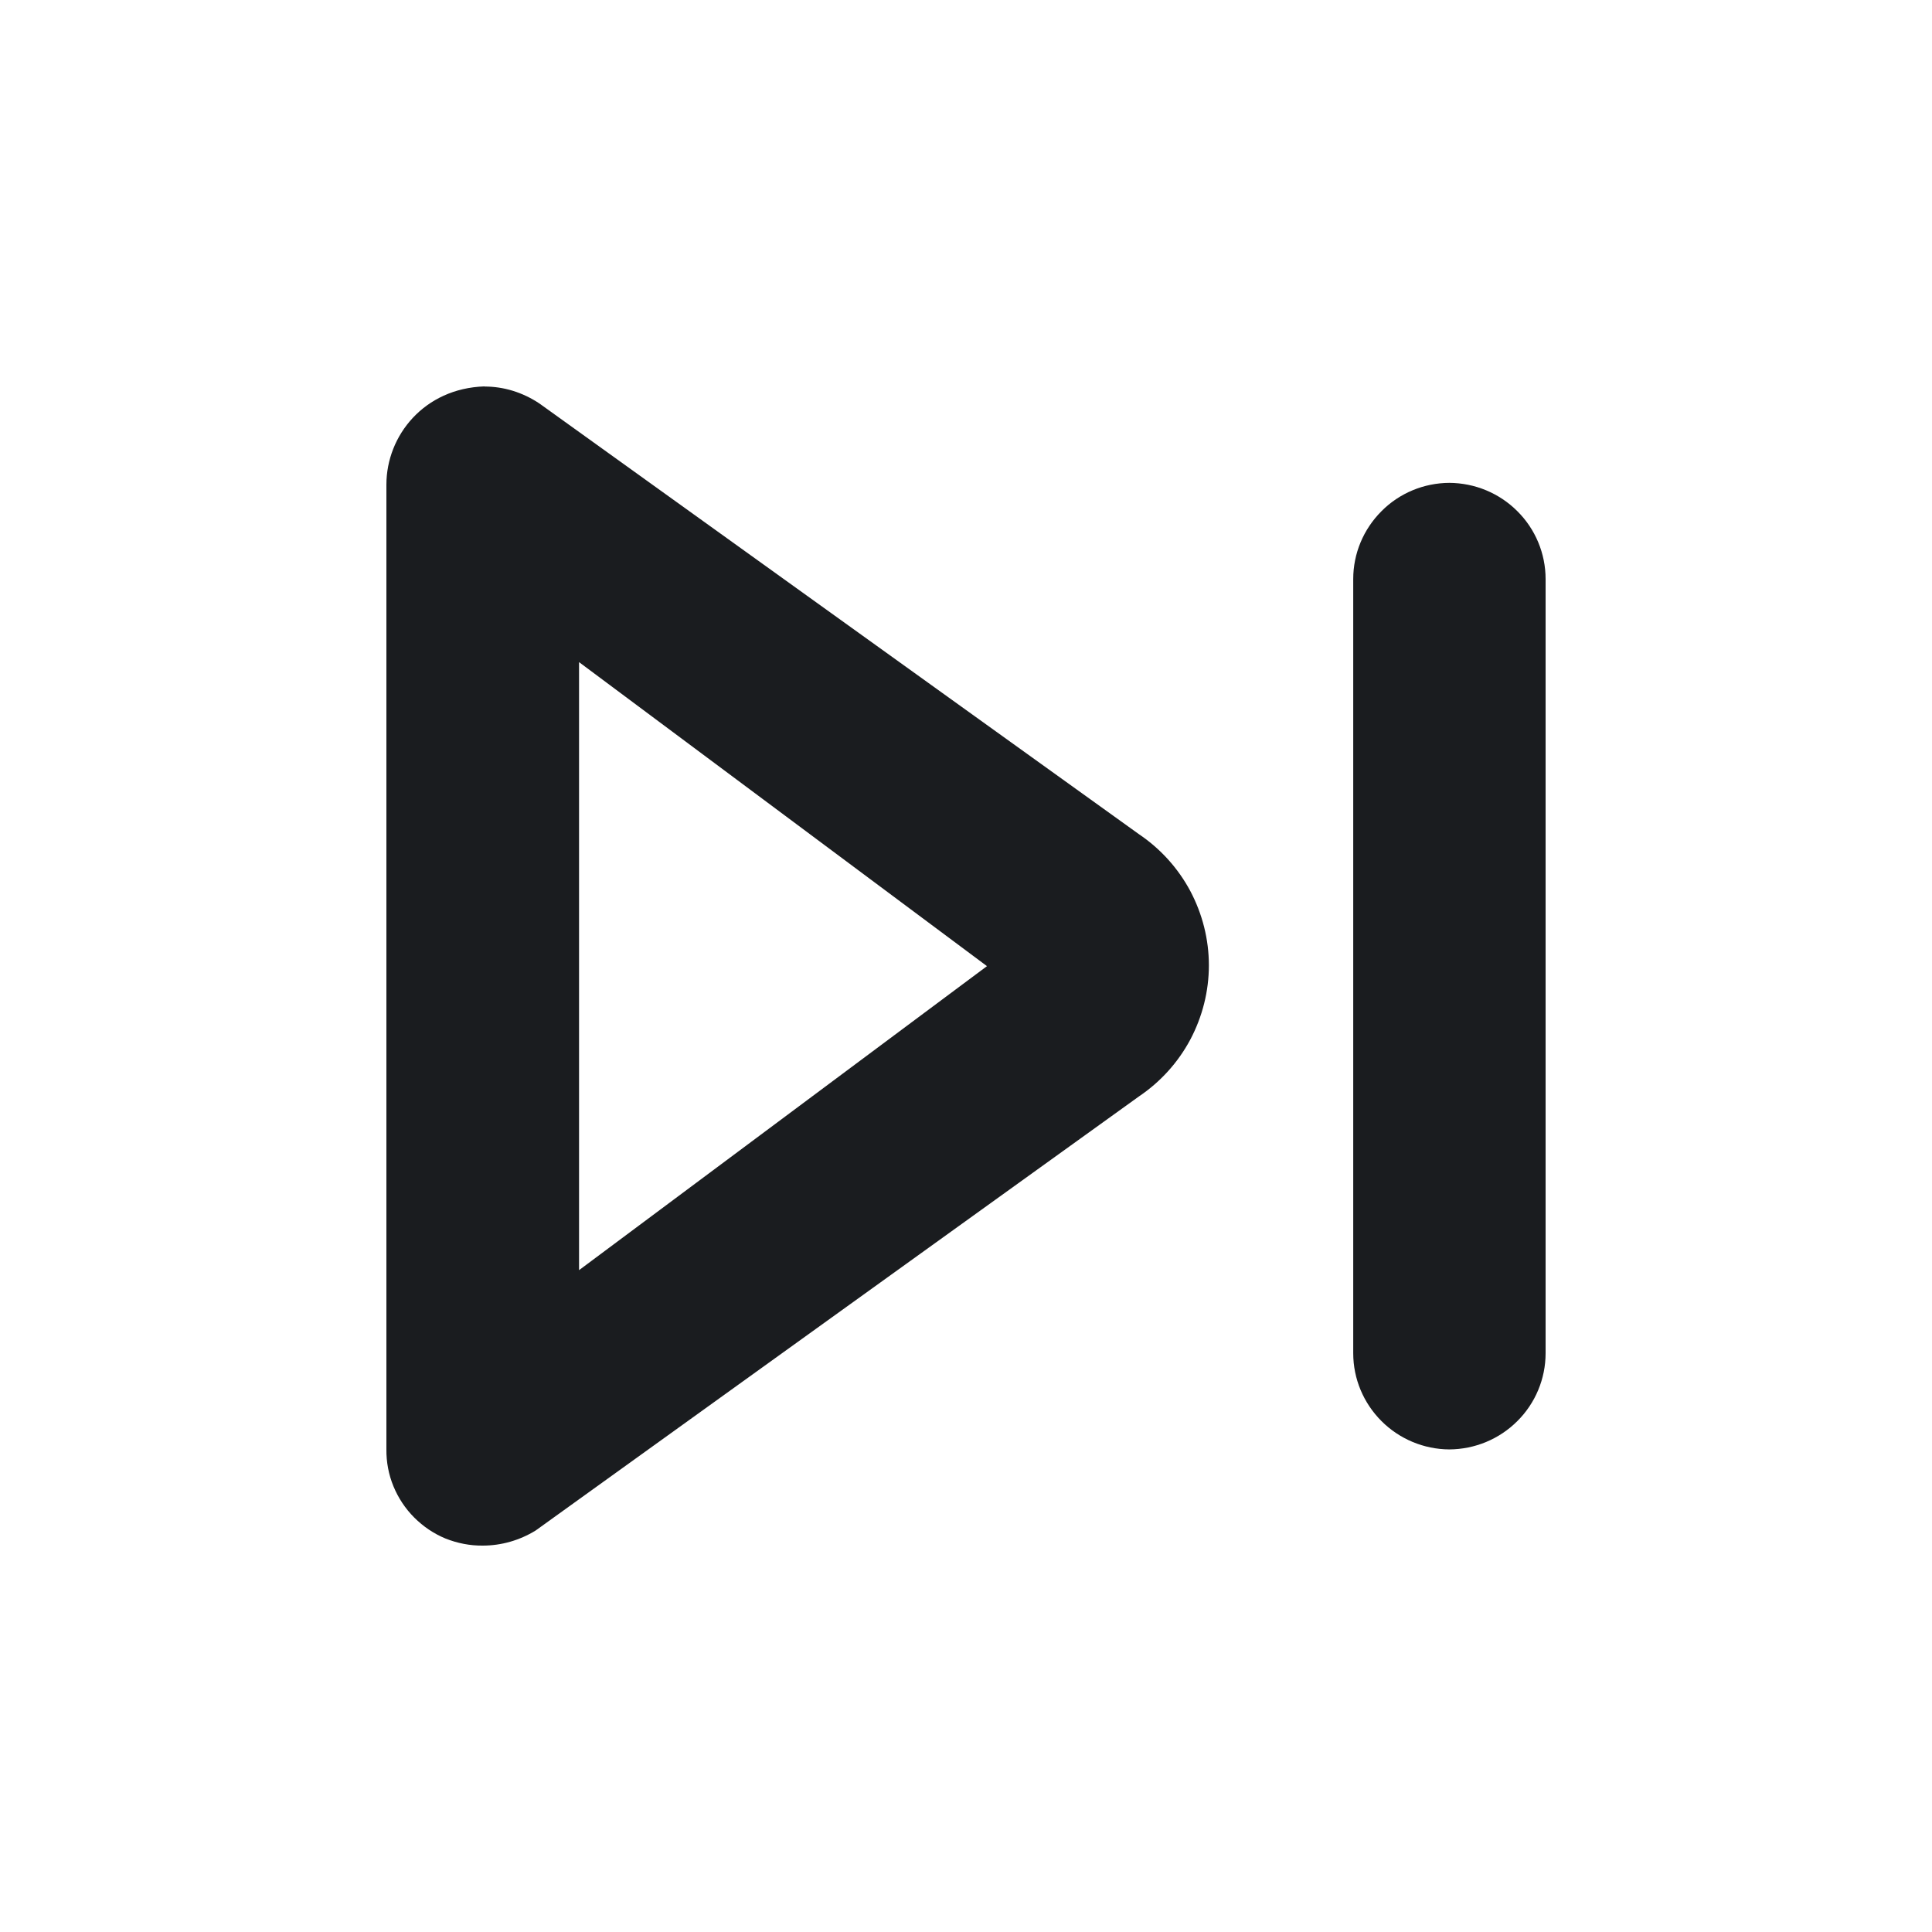 <svg width="14" height="14" viewBox="0 0 14 14" fill="none" xmlns="http://www.w3.org/2000/svg">
<g clip-path="url(#clip0_2202_595)">
<path fill-rule="evenodd" clip-rule="evenodd" d="M3.512 2.801C3.649 2.801 3.786 2.842 3.909 2.924L8.252 6.044C8.408 6.149 8.536 6.29 8.625 6.456C8.713 6.622 8.76 6.807 8.76 6.995C8.76 7.183 8.713 7.368 8.625 7.534C8.536 7.7 8.408 7.841 8.252 7.946L3.881 11.091C3.765 11.162 3.633 11.2 3.498 11.2C3.406 11.201 3.315 11.183 3.229 11.149C3.144 11.114 3.067 11.062 3.002 10.997C2.937 10.932 2.886 10.855 2.851 10.77C2.816 10.685 2.799 10.594 2.8 10.502V3.512C2.8 3.156 3.074 2.814 3.511 2.8L3.512 2.801ZM4.196 4.798V9.204L7.152 7.001L4.196 4.798ZM9.806 9.806V4.196C9.806 4.011 9.88 3.835 10.011 3.704C10.141 3.573 10.318 3.5 10.502 3.499C10.687 3.5 10.864 3.573 10.995 3.704C11.126 3.834 11.2 4.011 11.2 4.196V9.806C11.2 9.991 11.126 10.168 10.995 10.298C10.864 10.429 10.687 10.502 10.502 10.503C10.318 10.502 10.141 10.428 10.011 10.298C9.88 10.167 9.806 9.991 9.806 9.806Z" fill="#1A1C1F"/>
</g>
<defs>
<clipPath id="clip0_2202_595">
<rect width="14" height="14" fill="white"/>
</clipPath>
</defs>
</svg>
